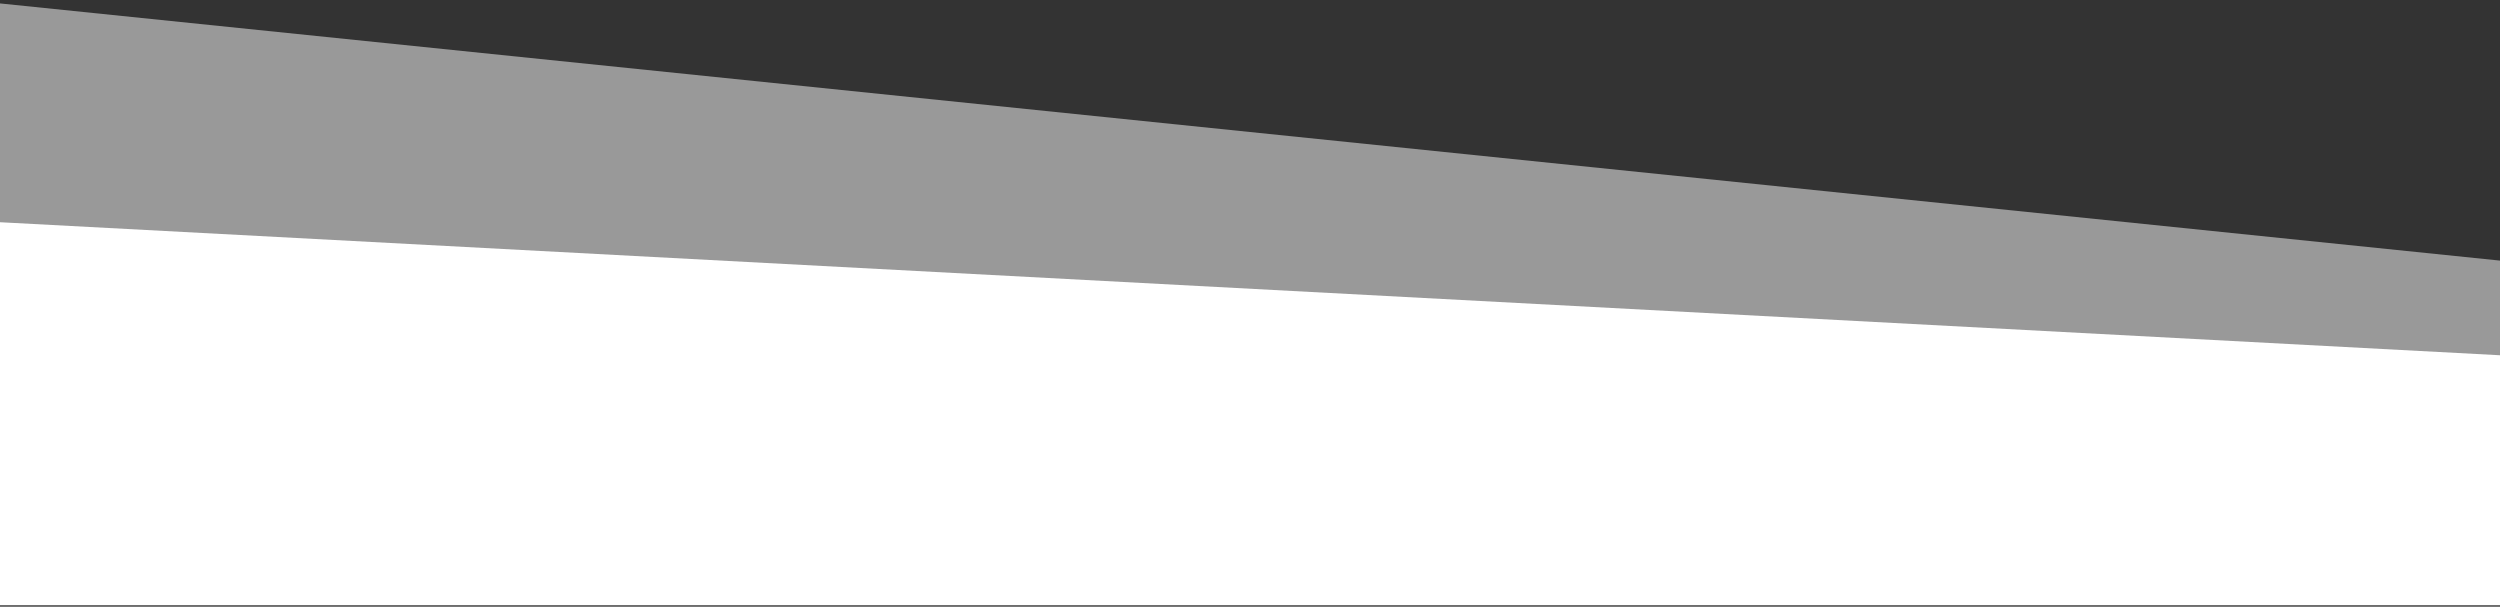 <svg width="375" height="91" viewBox="0 0 375 91" fill="none" xmlns="http://www.w3.org/2000/svg">
<rect x="0" y="0" width="375" height="91" fill="#333333" stroke="none"/>
<path opacity="0.5" d="M-5 90.775H653V67.69L-5 0L-5 90.775Z" fill="white"/>
<path d="M-5 90.775H653V68.082L-5 33.068L-5 90.775Z" fill="white"/>
</svg>
